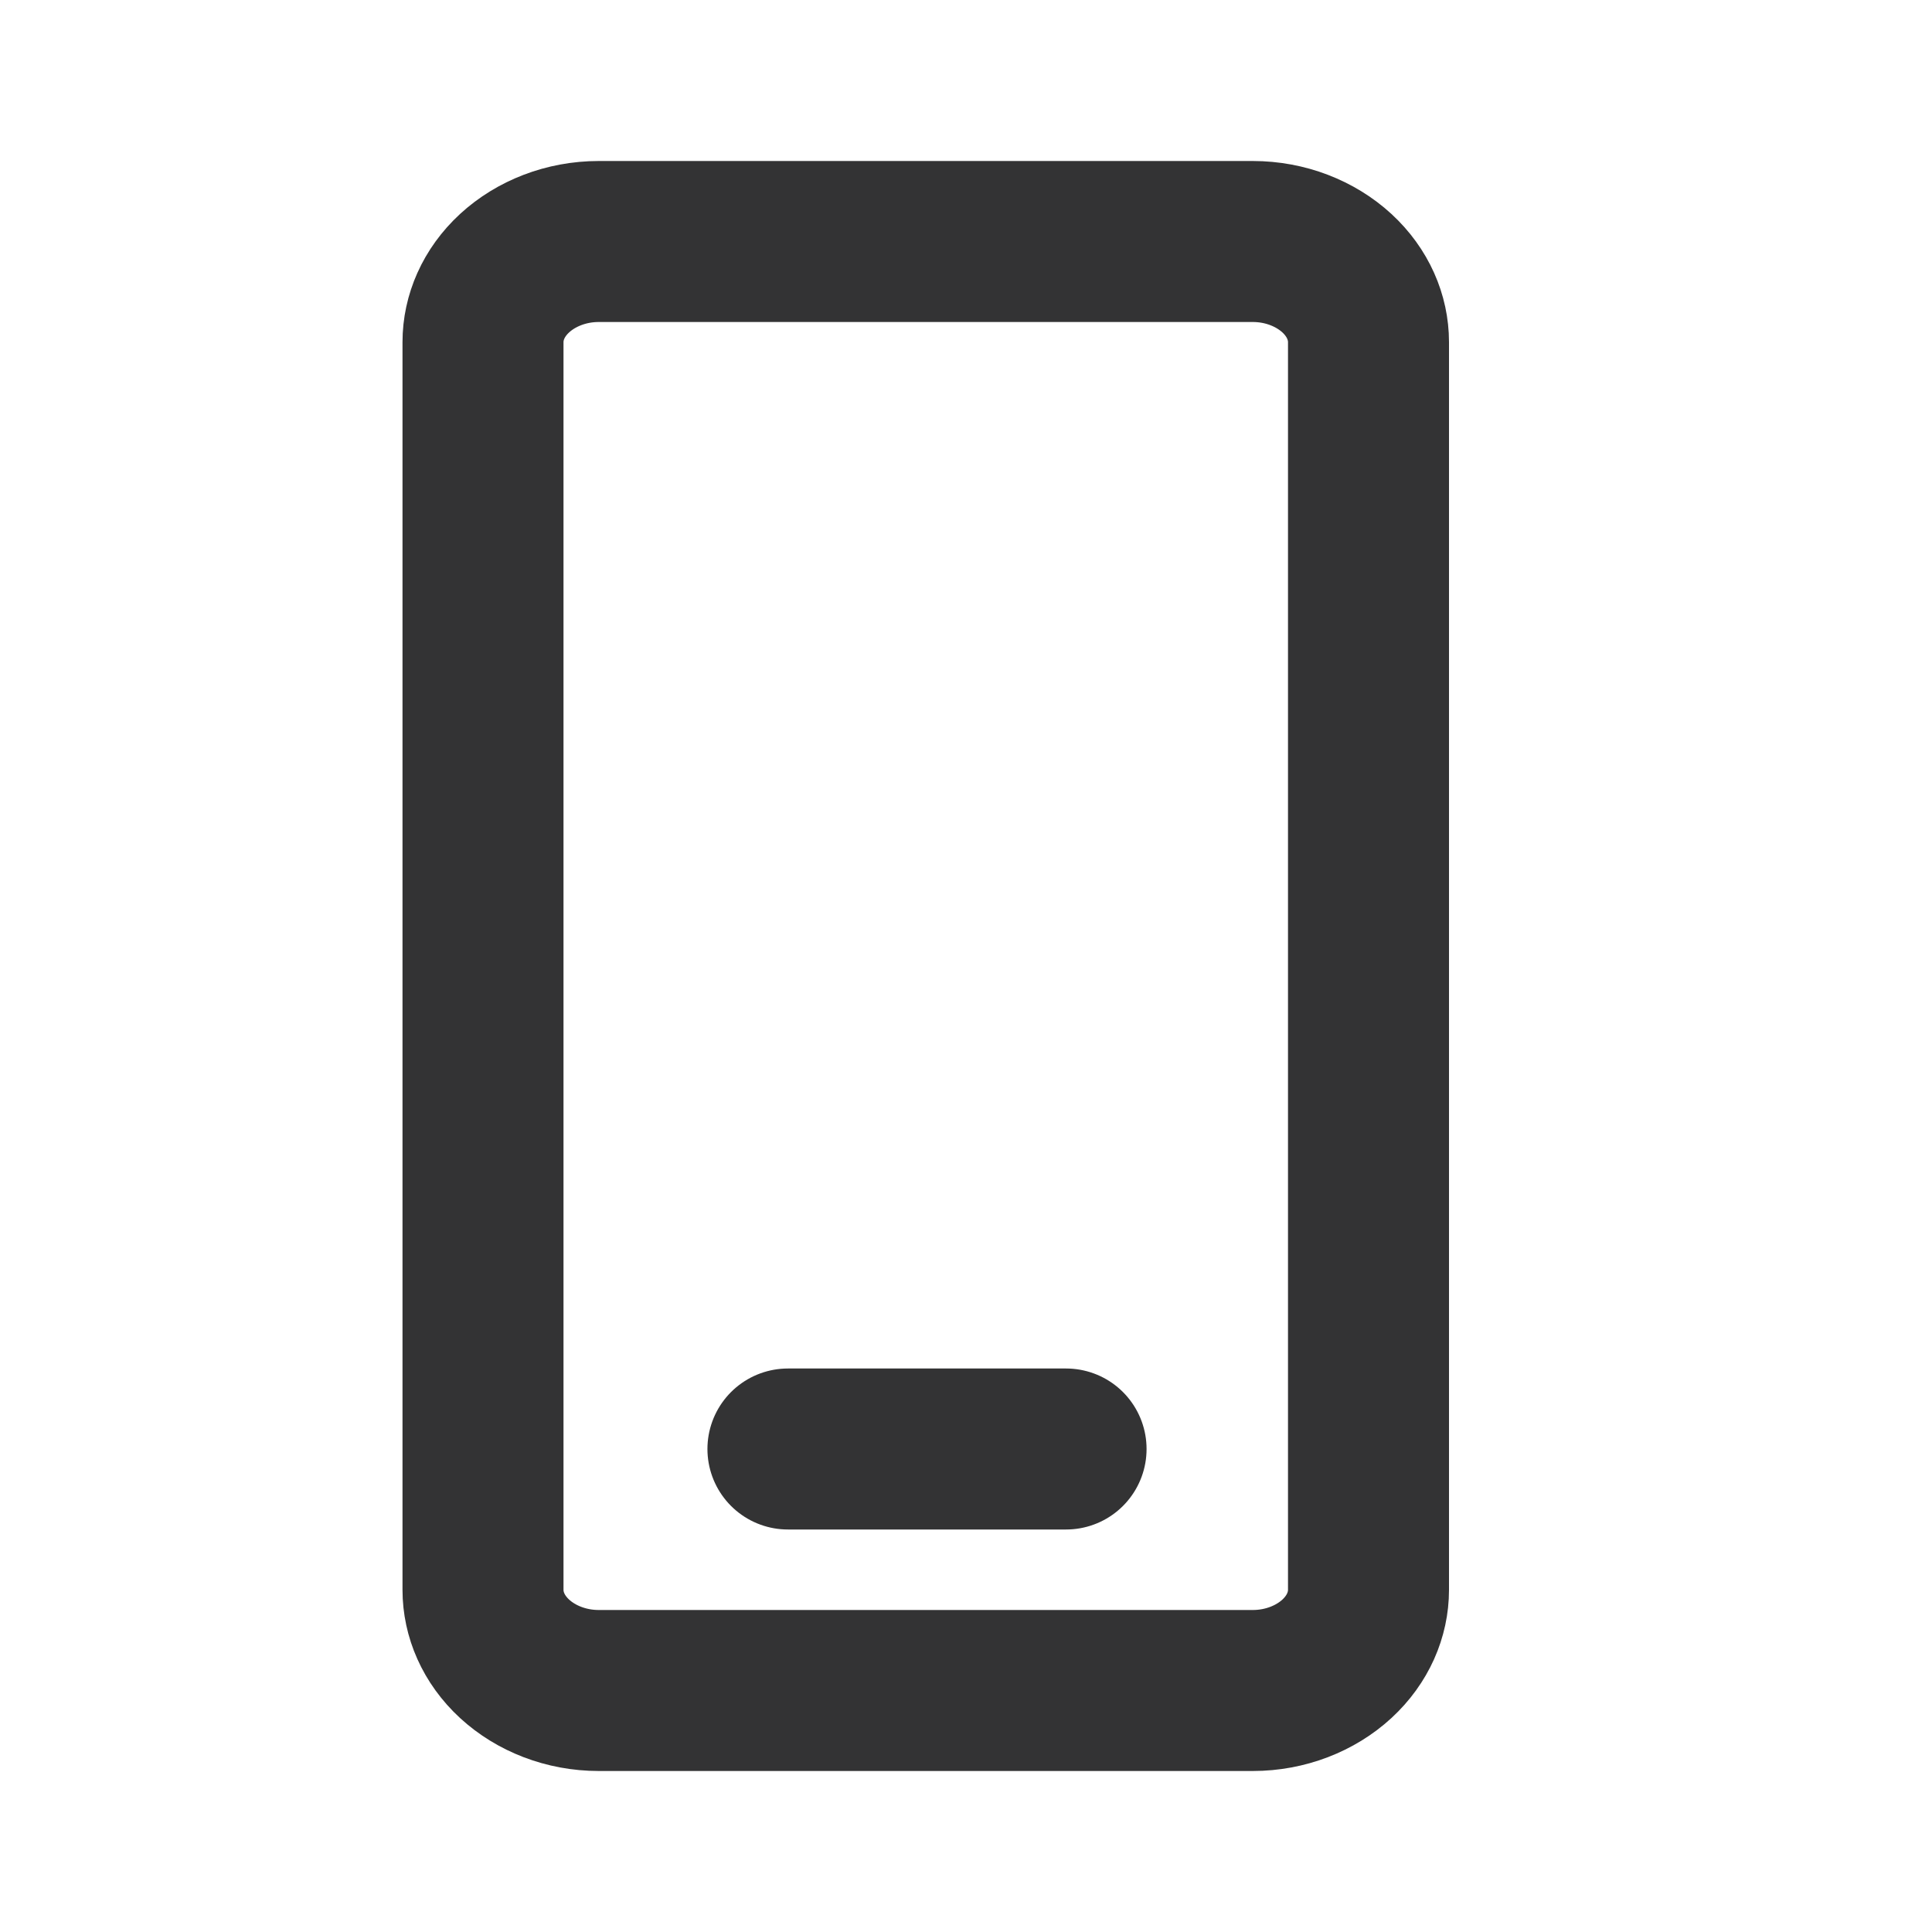 <svg width="24" height="24" viewBox="0 0 24 24" fill="none" xmlns="http://www.w3.org/2000/svg">
<path d="M15.562 3C15.968 3 16.343 3.15 16.608 3.394C16.87 3.636 17 3.945 17 4.25V19.75C17 20.055 16.87 20.364 16.608 20.606C16.343 20.85 15.968 21 15.562 21H7.438C7.032 21 6.657 20.85 6.392 20.606C6.13 20.364 6 20.055 6 19.75V4.25C6 3.945 6.13 3.636 6.392 3.394C6.657 3.15 7.032 3 7.438 3H15.562Z" stroke="#333334" stroke-width="2"/>
<path d="M9.788 18H13.243" stroke="#333334" stroke-width="2" stroke-linecap="round"/>
</svg>
